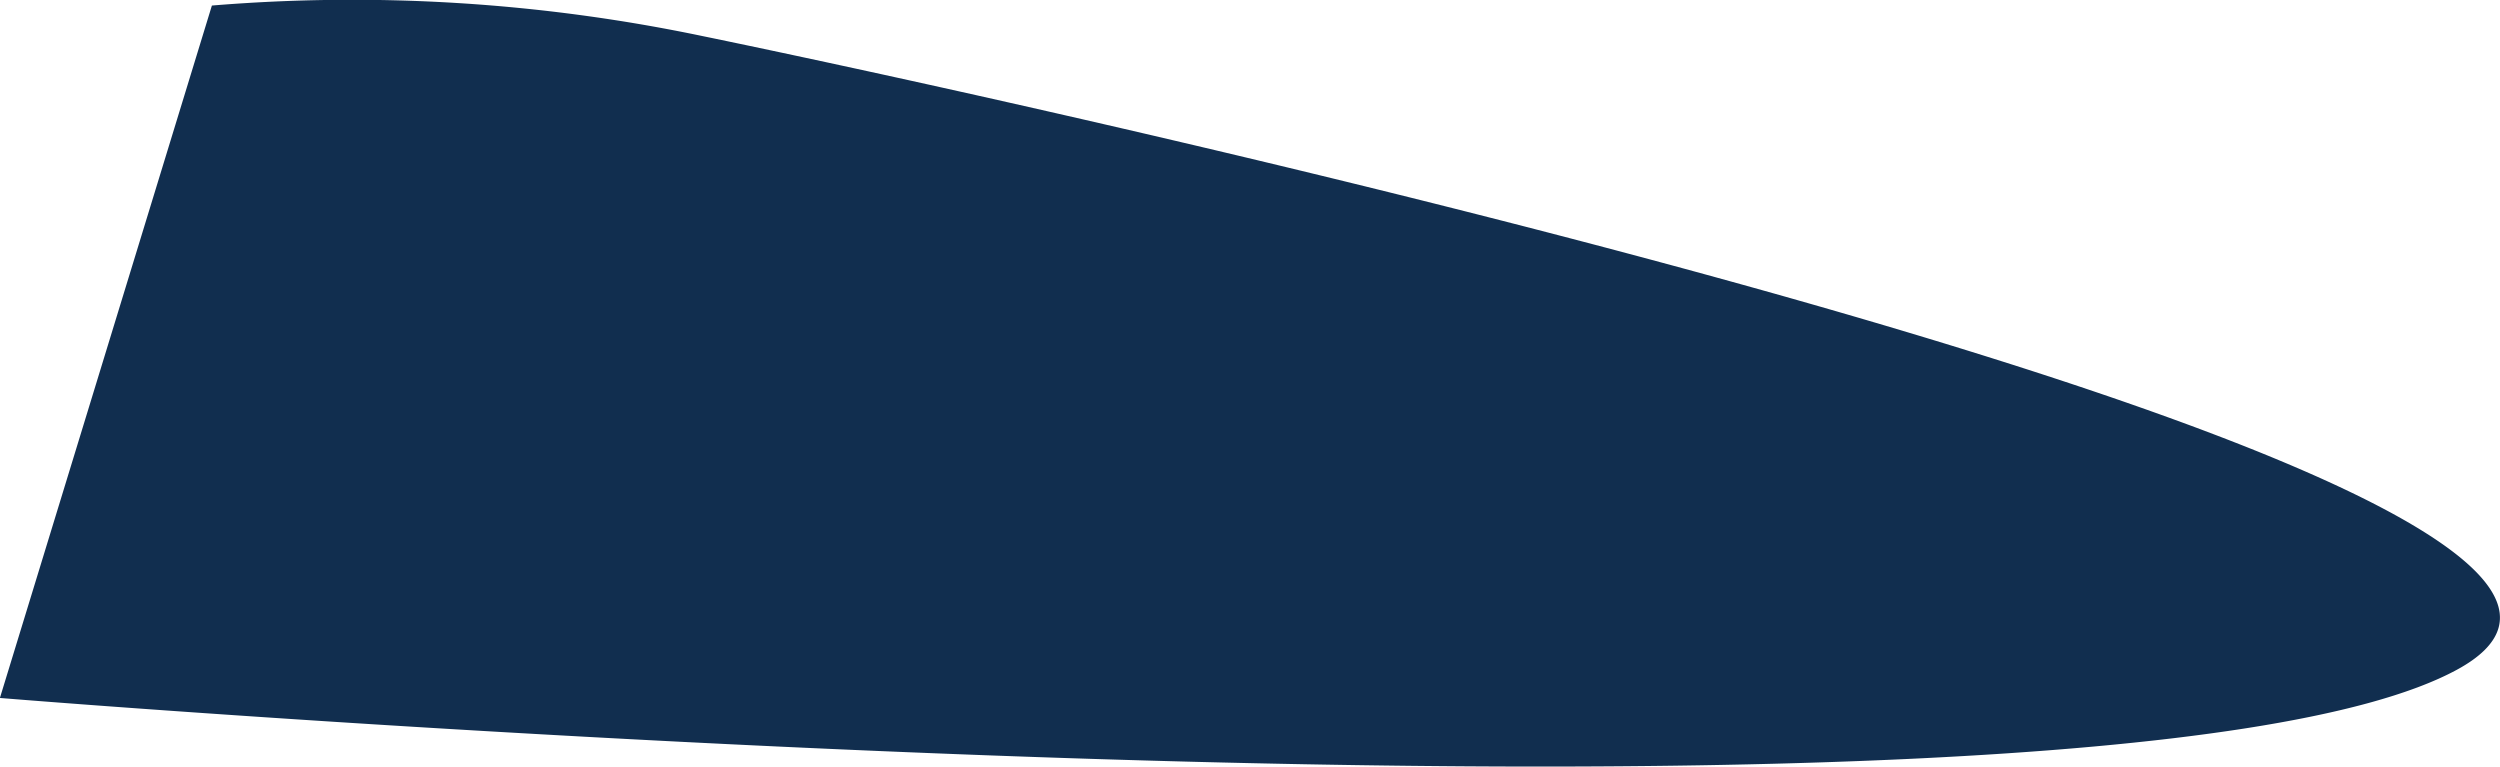 <svg xmlns="http://www.w3.org/2000/svg" width="26.57" height="8.148" viewBox="0 0 26.57 8.148"><defs><style>.a{fill:#112e4f;}</style></defs><path class="a" d="M1037.247,820.572s22.563,4.609,18.643,6.734-26.113.3-26.113.3l2.253-7.359A18.172,18.172,0,0,1,1037.247,820.572Z" transform="translate(-1029.778 -820.188)"/></svg>